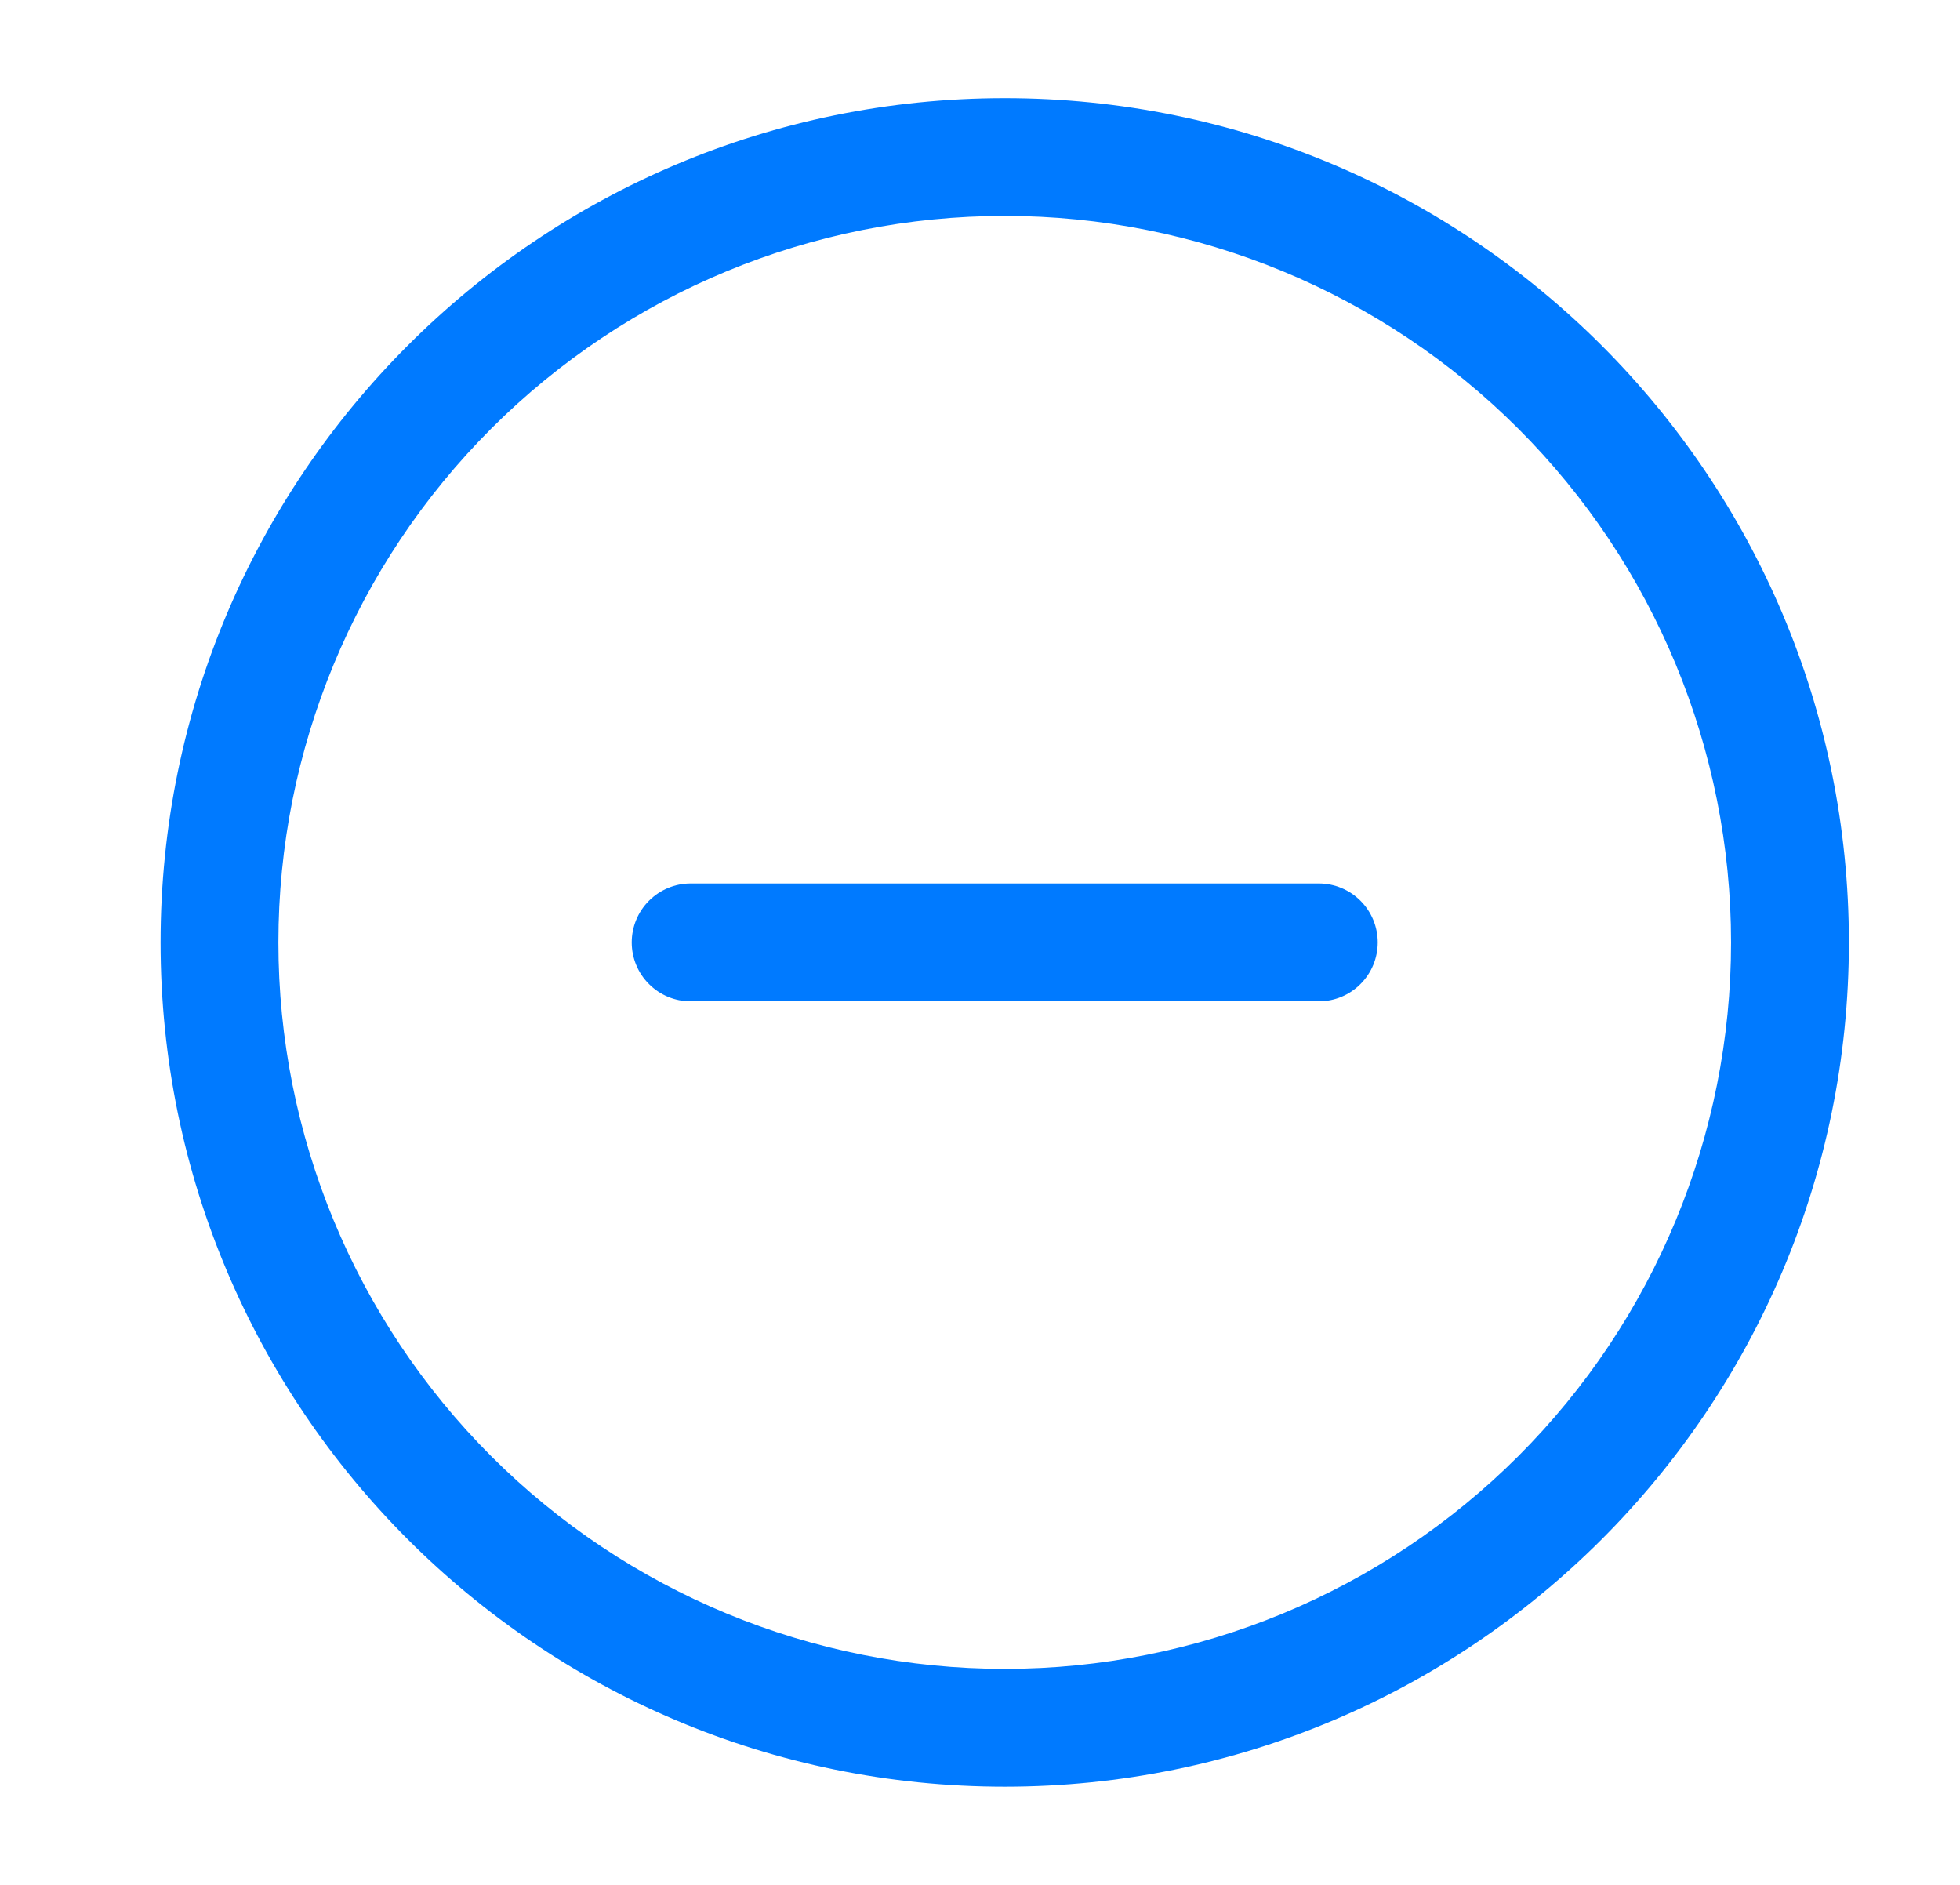 <svg width="26" height="25" viewBox="0 0 26 25" fill="none" xmlns="http://www.w3.org/2000/svg">
<path d="M17.495 13.281C17.702 13.281 17.901 13.199 18.047 13.052C18.194 12.906 18.276 12.707 18.276 12.5C18.276 12.293 18.194 12.094 18.047 11.947C17.901 11.801 17.702 11.718 17.495 11.718V13.281ZM9.161 11.718C8.954 11.718 8.755 11.801 8.609 11.947C8.462 12.094 8.38 12.293 8.38 12.5C8.38 12.707 8.462 12.906 8.609 13.052C8.755 13.199 8.954 13.281 9.161 13.281V11.718ZM17.495 11.718H9.161V13.281H17.495V11.718ZM13.328 23.698C19.512 23.698 24.526 18.684 24.526 12.5H22.963C22.963 15.055 21.948 17.506 20.141 19.313C18.334 21.12 15.883 22.135 13.328 22.135V23.698ZM2.13 12.5C2.13 18.684 7.144 23.698 13.328 23.698V22.135C10.773 22.135 8.322 21.12 6.515 19.313C4.708 17.506 3.693 15.055 3.693 12.5H2.13ZM13.328 1.302C7.144 1.302 2.13 6.315 2.13 12.5H3.693C3.693 9.944 4.708 7.493 6.515 5.686C8.322 3.879 10.773 2.864 13.328 2.864V1.302ZM13.328 2.864C15.883 2.864 18.334 3.879 20.141 5.686C21.948 7.493 22.963 9.944 22.963 12.5H24.526C24.526 6.315 19.512 1.302 13.328 1.302V2.864Z" fill="#007AFF"/>
</svg>
